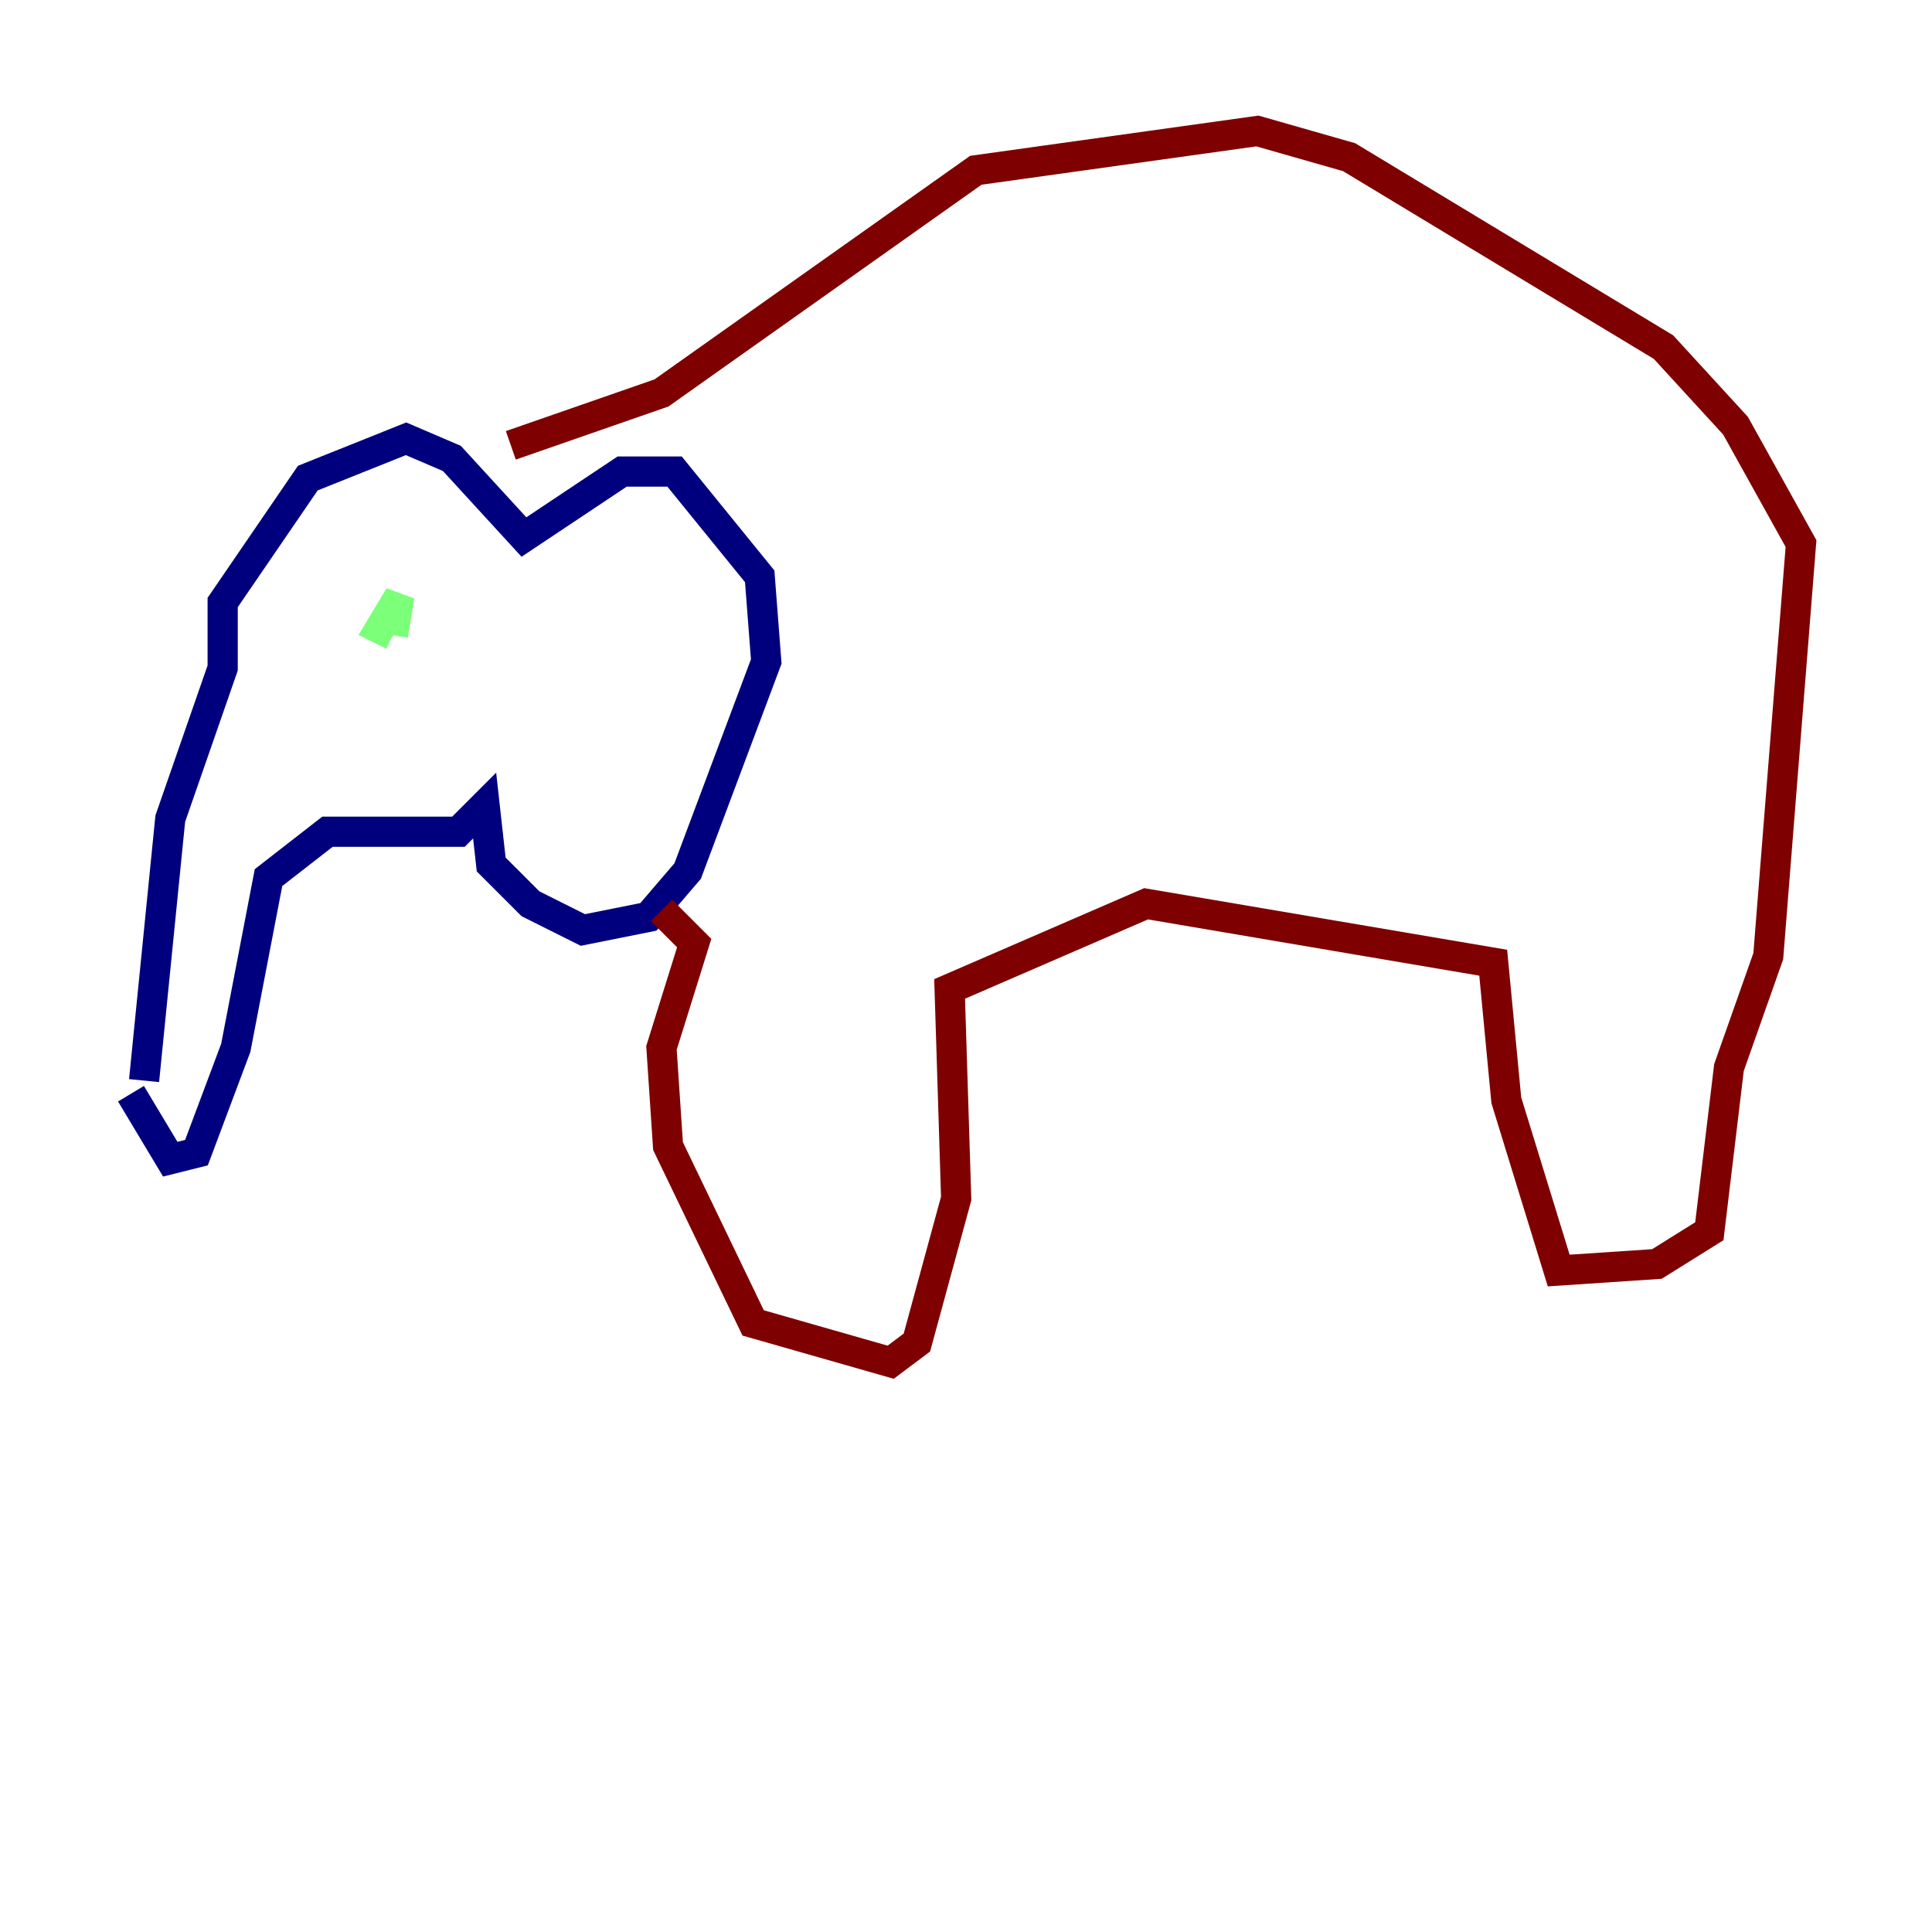 <?xml version="1.0" encoding="utf-8" ?>
<svg baseProfile="tiny" height="128" version="1.2" viewBox="0,0,128,128" width="128" xmlns="http://www.w3.org/2000/svg" xmlns:ev="http://www.w3.org/2001/xml-events" xmlns:xlink="http://www.w3.org/1999/xlink"><defs /><polyline fill="none" points="9.546,71.593 11.281,54.237 14.752,44.258 14.752,39.919 20.393,31.675 26.902,29.071 29.939,30.373 34.712,35.58 41.22,31.241 44.691,31.241 50.332,38.183 50.766,43.824 45.559,57.709 42.956,60.746 38.617,61.614 35.146,59.878 32.542,57.275 32.108,53.37 30.373,55.105 21.695,55.105 17.79,58.142 15.62,69.424 13.017,76.366 11.281,76.8 8.678,72.461" stroke="#00007f" stroke-width="2" /><polyline fill="none" points="26.034,42.088 26.468,39.485 25.166,41.654 26.034,42.088" stroke="#7cff79" stroke-width="2" /><polyline fill="none" points="33.844,29.505 43.824,26.034 64.651,11.281 83.308,8.678 89.383,10.414 110.21,22.997 114.983,28.203 119.322,36.014 117.153,63.349 114.549,70.725 113.248,81.573 109.776,83.742 103.268,84.176 99.797,72.895 98.929,63.783 75.932,59.878 62.915,65.519 63.349,79.403 60.746,88.949 59.01,90.251 49.898,87.647 44.258,75.932 43.824,69.424 45.993,62.481 43.824,60.312" stroke="#7f0000" stroke-width="2" /></svg>